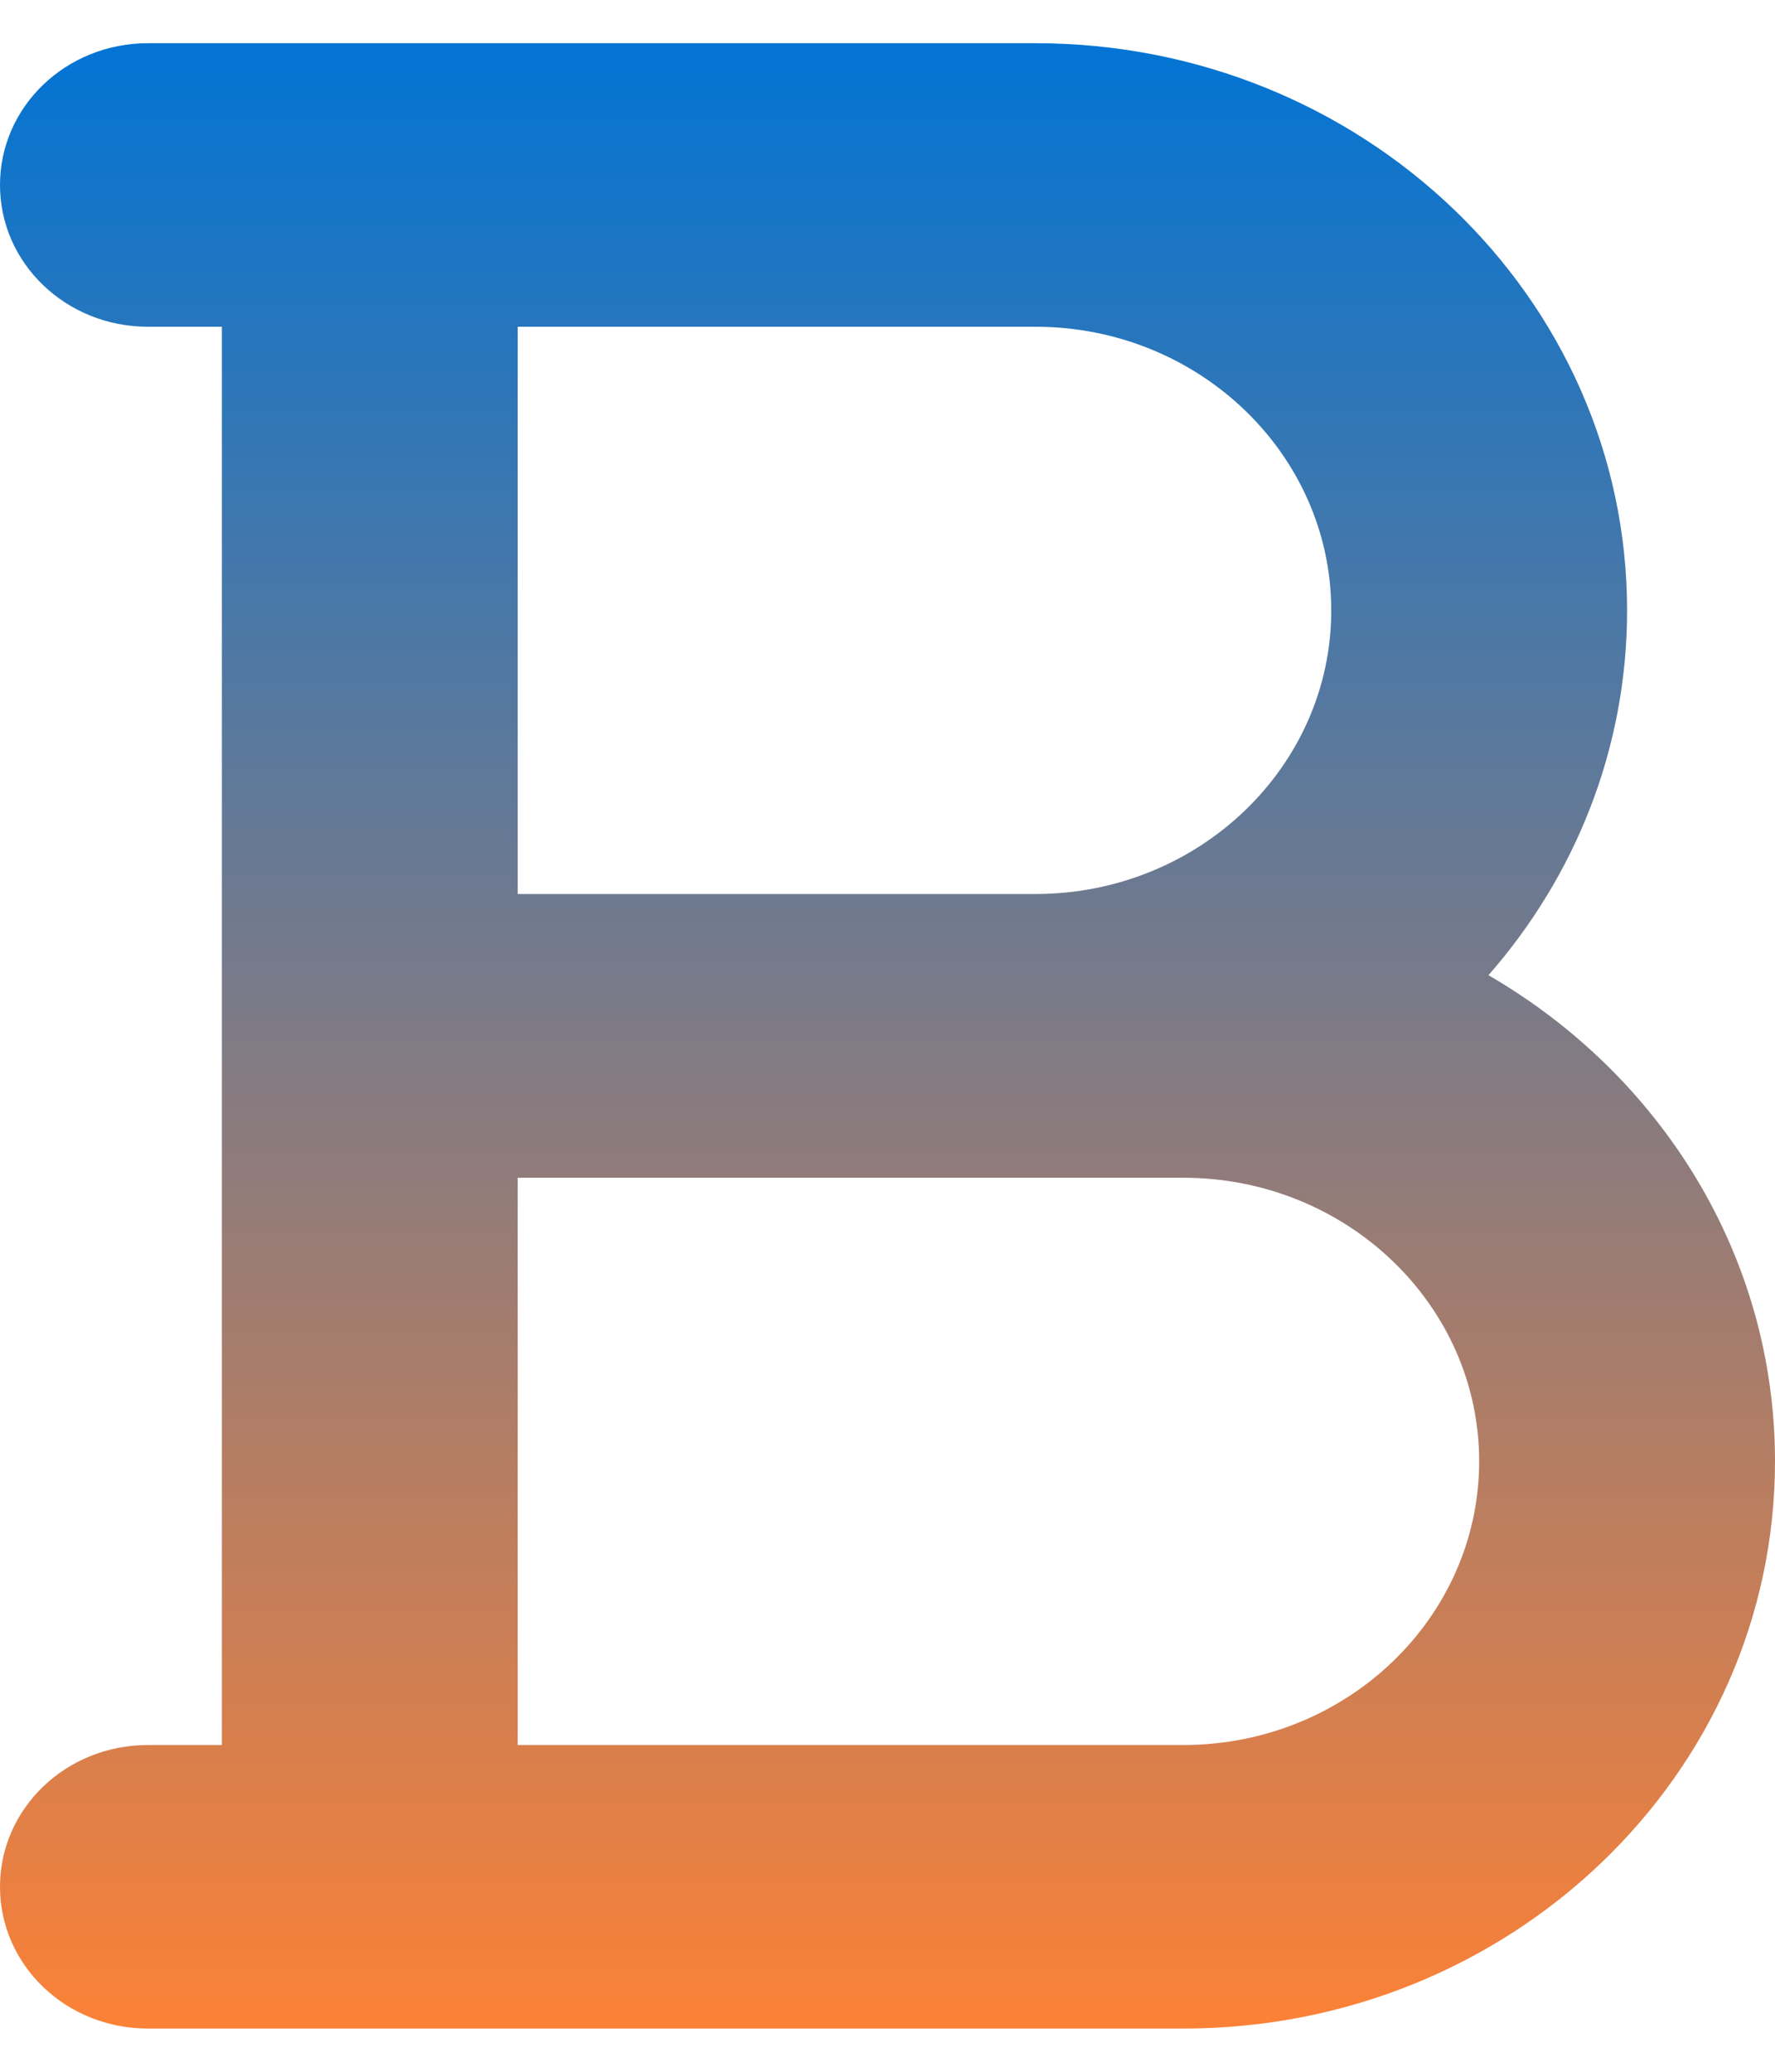 <svg width="18" height="21" viewBox="0 0 18 21" fill="none" xmlns="http://www.w3.org/2000/svg">
<path d="M0 1.875C0 1.08 0.67 0.438 1.5 0.438H3.75H4.5H10.5C13.814 0.438 16.5 3.012 16.5 6.188C16.5 7.594 15.97 8.887 15.094 9.885C16.833 10.891 18 12.719 18 14.812C18 17.988 15.314 20.562 12 20.562H4.5H3.75H1.5C0.67 20.562 0 19.92 0 19.125C0 18.33 0.67 17.688 1.5 17.688H2.25V10.5V3.312H1.5C0.67 3.312 0 2.67 0 1.875ZM10.5 9.062C12.155 9.062 13.5 7.773 13.5 6.188C13.5 4.602 12.155 3.312 10.5 3.312H5.25V9.062H10.5ZM5.25 11.938V17.688H12C13.655 17.688 15 16.398 15 14.812C15 13.227 13.655 11.938 12 11.938H10.5H5.25Z" fill="url(#paint0_linear_778_217)"/>
<defs>
<linearGradient id="paint0_linear_778_217" x1="9" y1="0.438" x2="9" y2="20.562" gradientUnits="userSpaceOnUse">
<stop stop-color="#0274D4"/>
<stop offset="1" stop-color="#FC8136"/>
</linearGradient>
</defs>
</svg>
